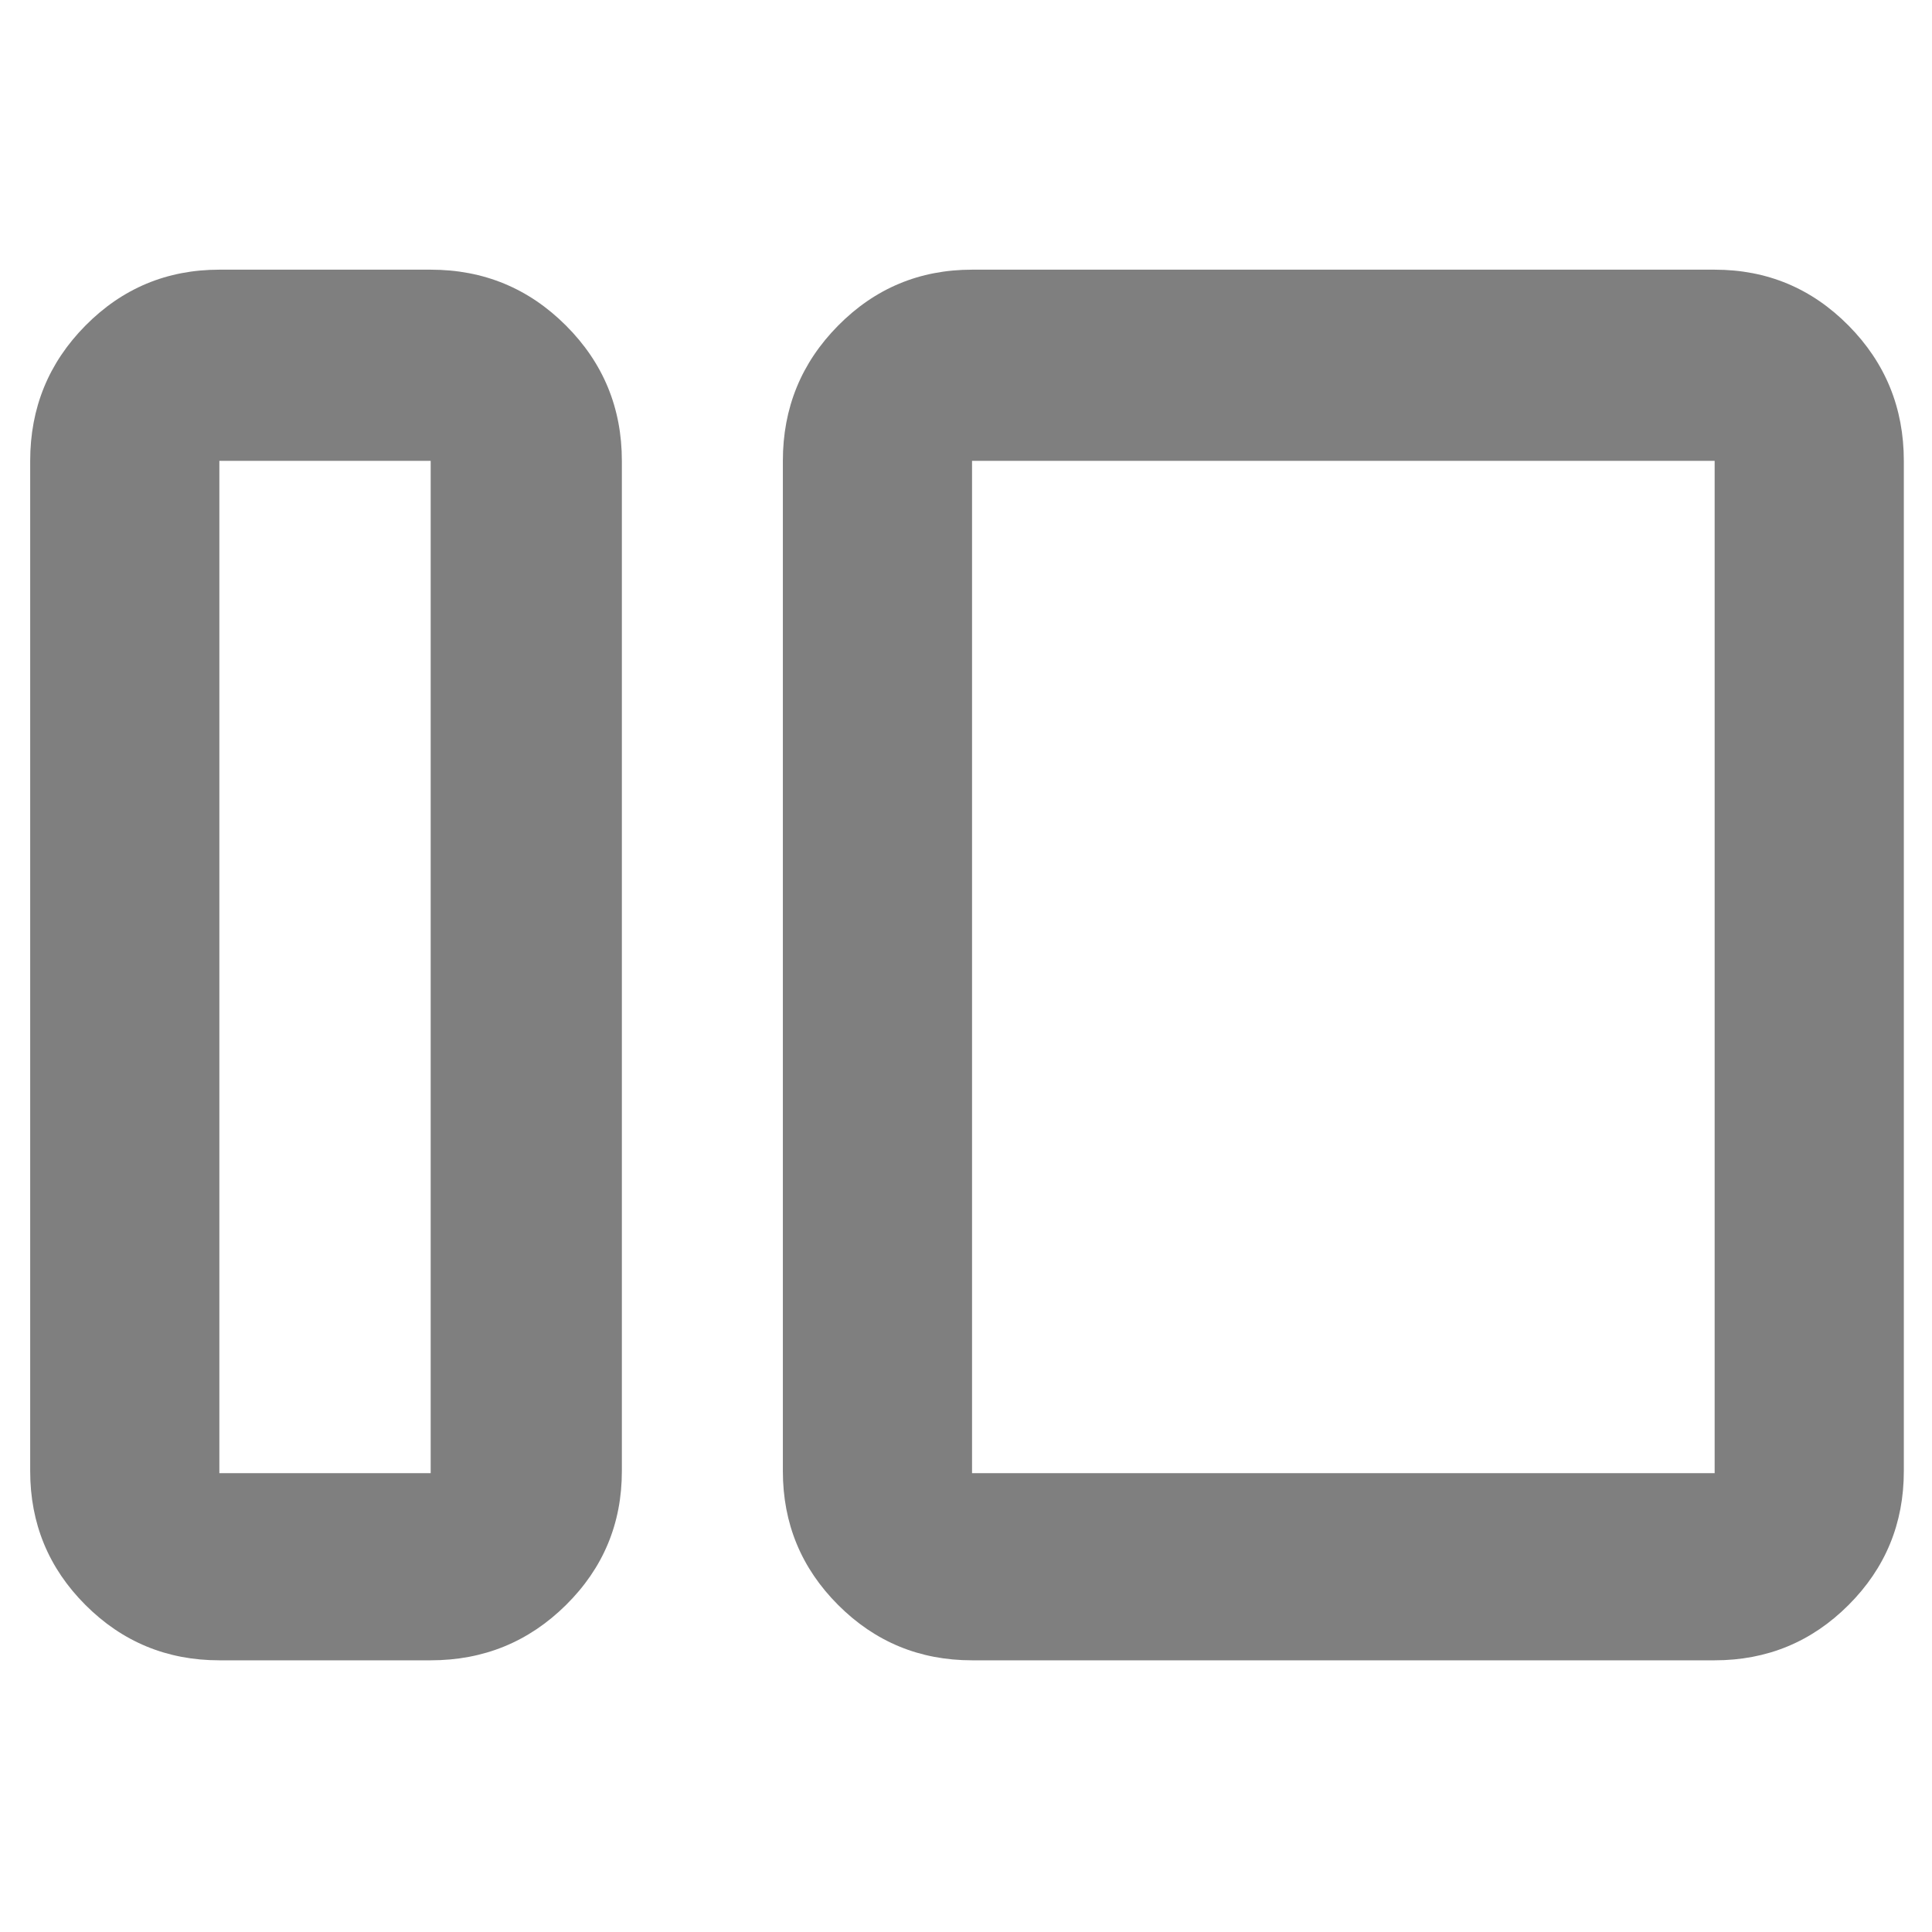 <svg xmlns="http://www.w3.org/2000/svg" height="48" viewBox="0 -960 960 960" width="48"><path fill="rgb(127, 127, 127)" d="M109-135q-39.05 0-66.53-27.48Q15-189.95 15-229v-502q0-39.46 27.47-67.23Q69.95-826 109-826h105q39.46 0 67.23 27.77Q309-770.46 309-731v502q0 39.05-27.77 66.52Q253.46-135 214-135H109Zm0-93h105v-503H109v503Zm374 93q-39.05 0-66.52-27.48Q389-189.95 389-229v-502q0-39.46 27.48-67.23Q443.95-826 483-826h369q39.05 0 66.53 27.77Q946-770.46 946-731v502q0 39.05-27.47 66.52Q891.05-135 852-135H483Zm0-93h369v-503H483v503Zm-269 0v-503 503Zm269 0v-503 503Z"/></svg>